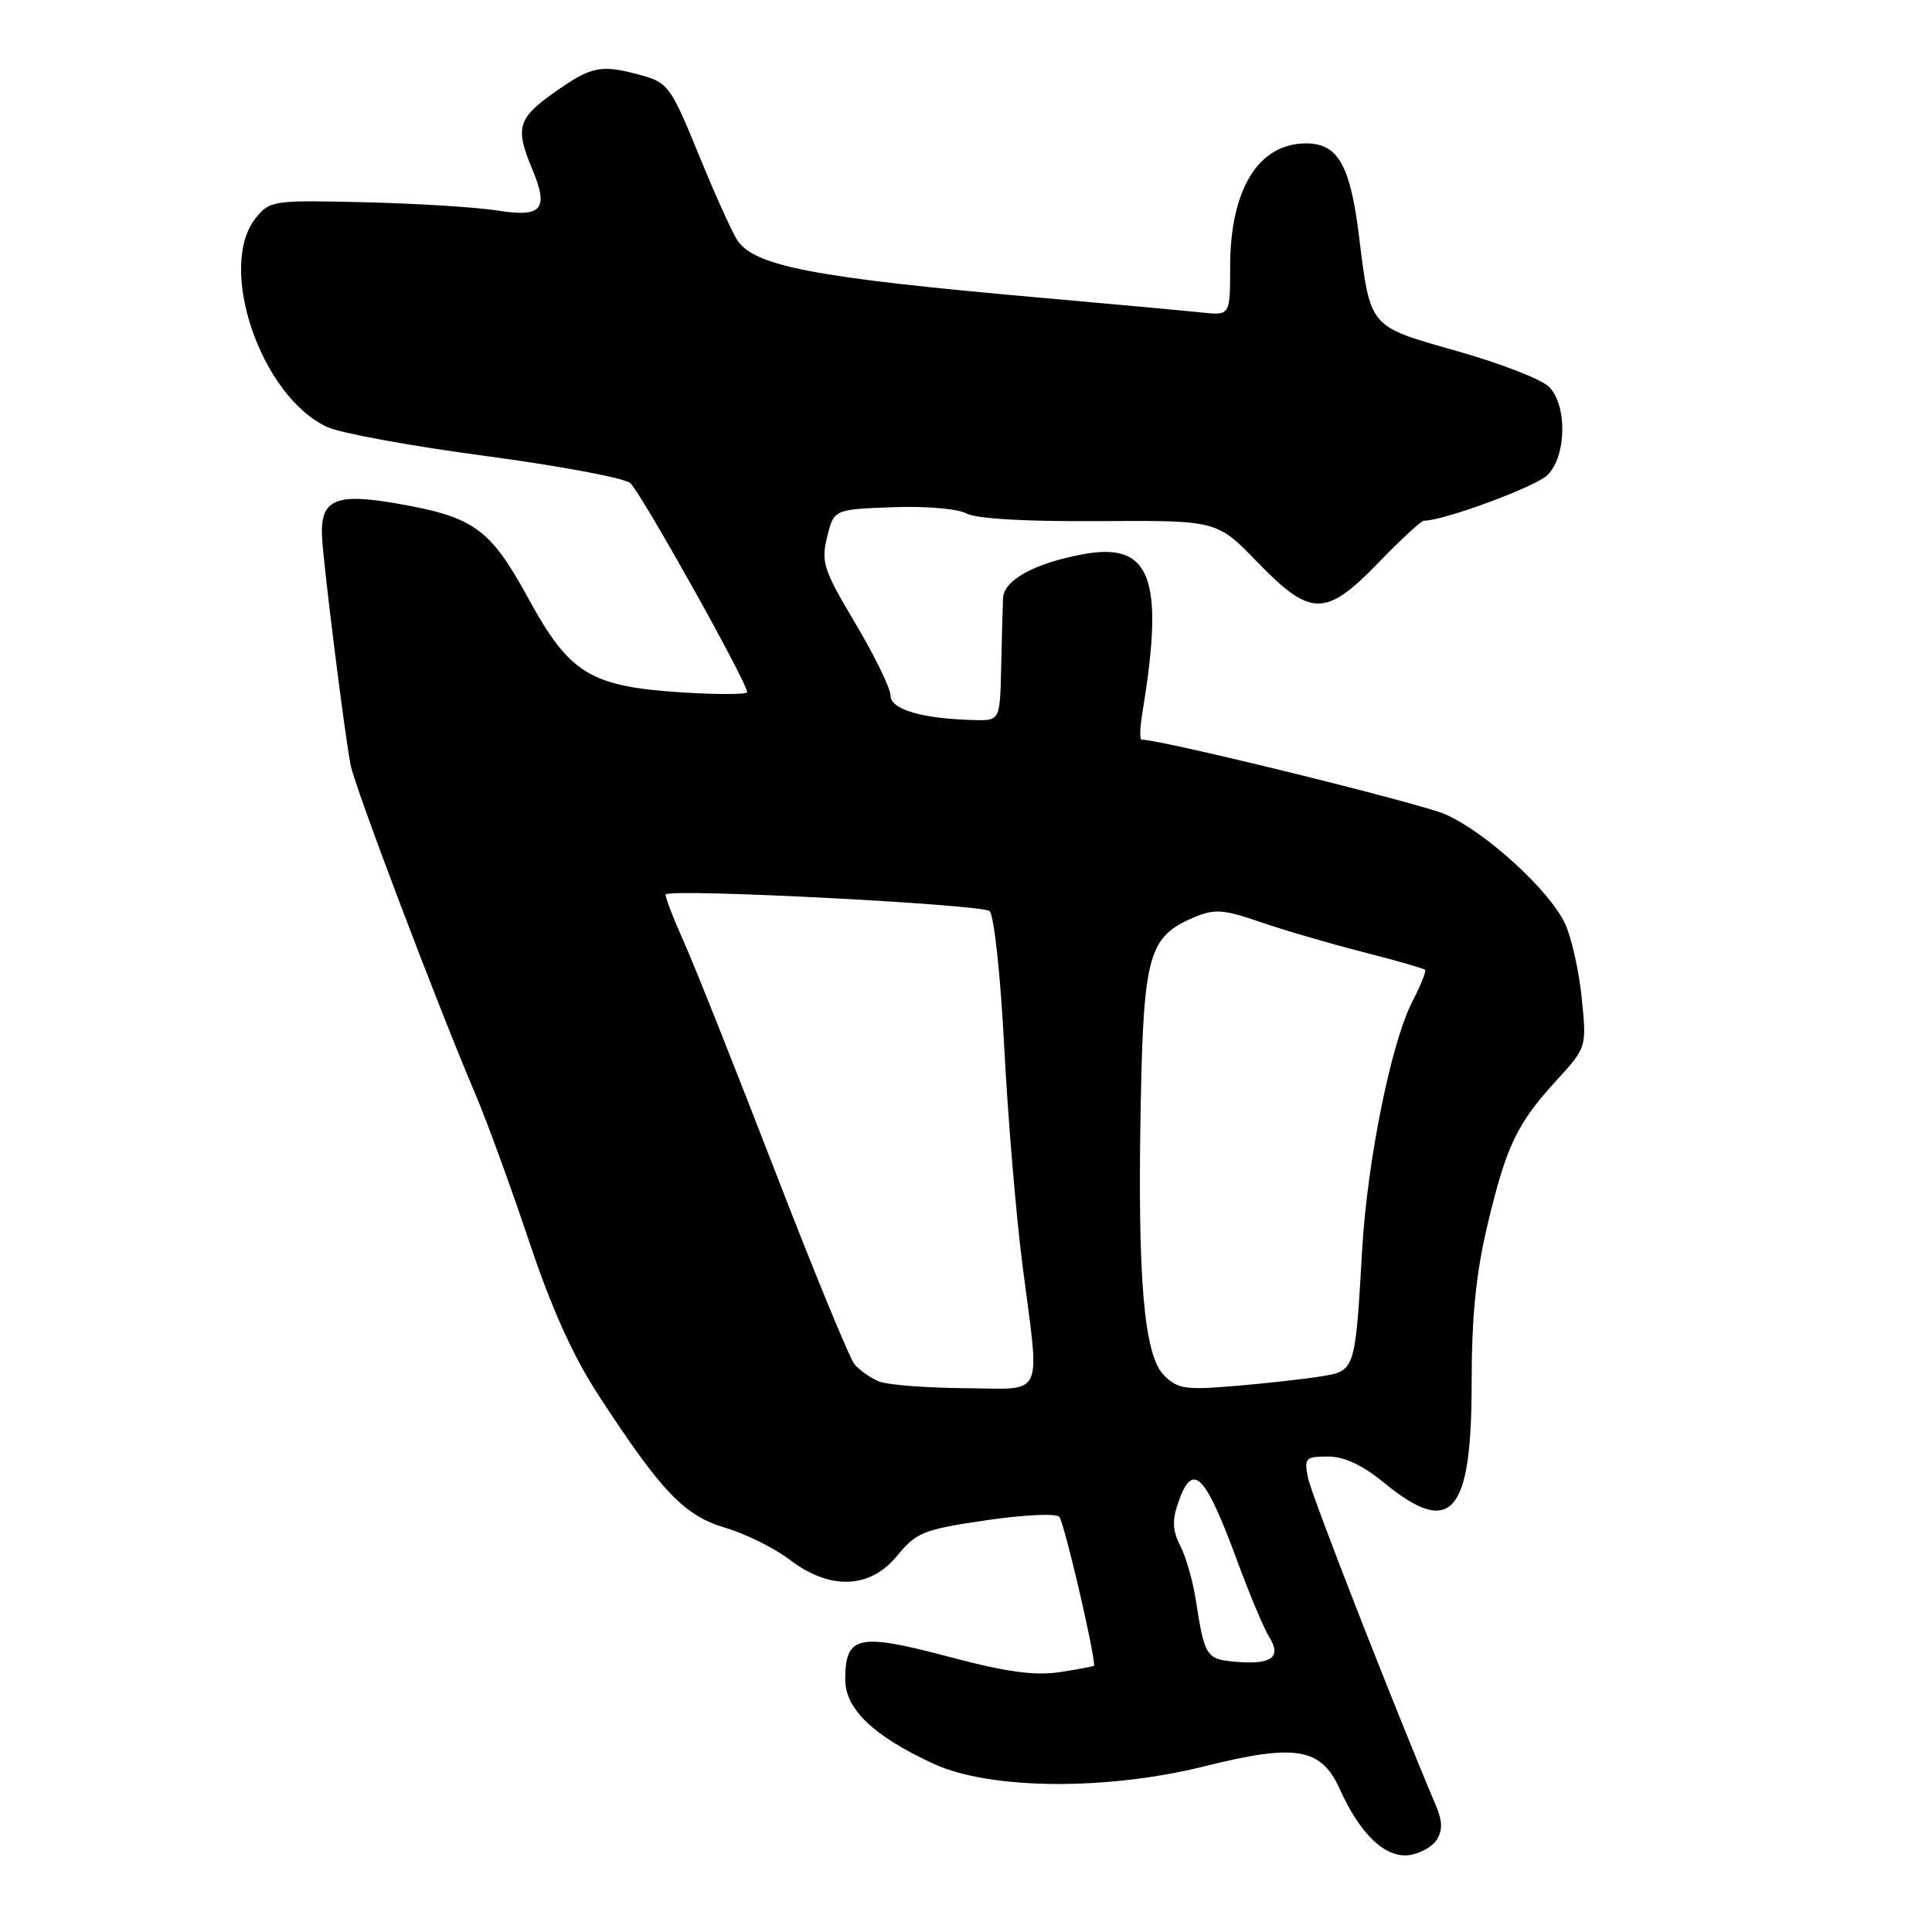 <?xml version="1.0" encoding="UTF-8" standalone="no"?>
<!DOCTYPE svg PUBLIC "-//W3C//DTD SVG 1.1//EN" "http://www.w3.org/Graphics/SVG/1.1/DTD/svg11.dtd" >
<svg xmlns="http://www.w3.org/2000/svg" xmlns:xlink="http://www.w3.org/1999/xlink" version="1.1" viewBox="0 0 256 256">
 <g >
 <path fill="currentColor"
d=" M 190.38 243.78 C 191.16 242.53 191.13 241.28 190.28 239.28 C 184.79 226.32 173.77 198.11 173.32 195.84 C 172.79 193.19 172.97 193.00 175.96 193.00 C 178.14 193.00 180.52 194.12 183.43 196.50 C 192.28 203.75 195.00 200.66 195.00 183.36 C 195.00 174.45 195.57 168.78 197.09 162.35 C 199.59 151.84 200.99 148.89 206.26 143.14 C 210.25 138.77 210.25 138.77 209.58 132.18 C 209.21 128.56 208.21 124.14 207.36 122.35 C 205.26 117.92 196.88 110.28 191.54 107.91 C 188.21 106.44 153.90 98.00 151.25 98.00 C 150.99 98.00 151.06 96.31 151.40 94.25 C 154.32 76.55 152.48 71.75 143.44 73.45 C 137.04 74.65 133.01 76.87 132.91 79.26 C 132.85 80.49 132.74 84.65 132.66 88.50 C 132.50 95.50 132.50 95.50 129.00 95.41 C 122.16 95.23 118.00 94.00 118.00 92.17 C 118.00 91.22 115.91 86.92 113.35 82.62 C 109.11 75.50 108.78 74.48 109.60 71.15 C 110.50 67.50 110.50 67.50 118.24 67.21 C 122.62 67.04 126.88 67.40 128.07 68.04 C 129.38 68.74 135.96 69.12 145.71 69.05 C 161.26 68.95 161.26 68.95 166.61 74.48 C 173.69 81.79 175.65 81.80 182.71 74.50 C 185.64 71.47 188.32 69.00 188.66 69.00 C 191.31 69.00 203.51 64.49 205.06 62.94 C 207.58 60.42 207.69 53.69 205.24 51.24 C 204.27 50.27 198.82 48.15 193.13 46.54 C 181.25 43.16 181.61 43.58 180.05 31.08 C 178.89 21.83 177.26 19.00 173.07 19.00 C 166.74 19.00 163.00 25.08 163.00 35.37 C 163.00 41.81 163.00 41.81 159.25 41.41 C 157.19 41.19 147.62 40.31 138.00 39.46 C 107.70 36.78 99.83 35.27 97.62 31.71 C 96.87 30.49 94.56 25.34 92.49 20.26 C 88.96 11.61 88.49 10.95 85.11 10.01 C 79.66 8.50 78.45 8.73 73.53 12.19 C 68.61 15.66 68.23 16.92 70.49 22.32 C 72.76 27.75 71.86 28.84 65.88 27.89 C 63.12 27.46 55.23 26.96 48.34 26.80 C 36.22 26.51 35.77 26.57 33.91 28.86 C 28.69 35.31 34.55 52.51 43.35 56.58 C 45.08 57.39 54.49 59.11 64.26 60.41 C 74.03 61.71 82.69 63.33 83.50 64.00 C 84.85 65.12 99.00 90.41 99.00 91.71 C 99.00 92.02 95.21 92.05 90.57 91.76 C 78.21 90.98 75.51 89.35 70.00 79.28 C 64.91 69.97 62.81 68.47 52.31 66.67 C 44.41 65.32 42.43 66.23 42.67 71.12 C 42.85 74.82 45.60 96.80 46.45 101.34 C 46.99 104.22 57.96 133.17 63.00 145.00 C 64.52 148.57 67.71 157.33 70.10 164.46 C 73.11 173.45 75.94 179.72 79.36 184.96 C 87.68 197.71 90.66 200.82 96.11 202.44 C 98.79 203.24 102.63 205.14 104.64 206.67 C 109.99 210.75 115.29 210.55 118.90 206.12 C 121.40 203.06 122.36 202.67 130.56 201.46 C 135.48 200.73 139.88 200.51 140.35 200.97 C 140.96 201.57 144.85 218.10 144.99 220.69 C 145.00 220.79 142.96 221.18 140.46 221.56 C 137.03 222.07 133.36 221.56 125.49 219.47 C 113.71 216.35 112.00 216.74 112.00 222.53 C 112.00 226.48 115.76 230.06 123.75 233.73 C 131.20 237.16 146.65 237.28 159.66 234.03 C 171.70 231.02 175.06 231.59 177.52 237.05 C 180.21 243.02 183.52 246.19 186.66 245.82 C 188.11 245.64 189.78 244.72 190.38 243.78 Z  M 163.80 220.20 C 159.82 219.86 159.62 219.55 158.45 212.00 C 158.07 209.53 157.15 206.30 156.40 204.84 C 155.36 202.81 155.30 201.45 156.12 199.09 C 158.03 193.60 159.64 195.19 163.90 206.72 C 165.55 211.20 167.47 215.79 168.18 216.91 C 169.85 219.59 168.50 220.60 163.80 220.20 Z  M 116.47 183.05 C 115.35 182.59 113.89 181.57 113.23 180.78 C 112.57 179.98 107.79 168.35 102.60 154.92 C 97.41 141.49 91.99 127.86 90.54 124.63 C 89.10 121.39 88.05 118.64 88.21 118.51 C 89.17 117.71 130.24 119.84 131.13 120.73 C 131.72 121.32 132.58 129.28 133.06 138.65 C 133.54 147.92 134.62 160.88 135.46 167.46 C 137.81 185.72 138.61 184.01 127.75 183.94 C 122.66 183.90 117.58 183.50 116.47 183.05 Z  M 154.23 182.23 C 151.57 179.57 150.70 169.38 151.16 145.95 C 151.54 126.47 152.24 124.07 158.25 121.54 C 160.94 120.41 162.11 120.49 166.93 122.15 C 169.99 123.21 176.10 125.00 180.50 126.12 C 184.90 127.25 188.65 128.32 188.83 128.50 C 189.01 128.68 188.26 130.55 187.17 132.66 C 184.36 138.06 181.19 153.70 180.50 165.50 C 179.56 181.73 179.59 181.65 174.97 182.39 C 172.77 182.74 167.67 183.31 163.62 183.65 C 157.08 184.20 156.05 184.05 154.23 182.23 Z "/>
</g>
</svg>